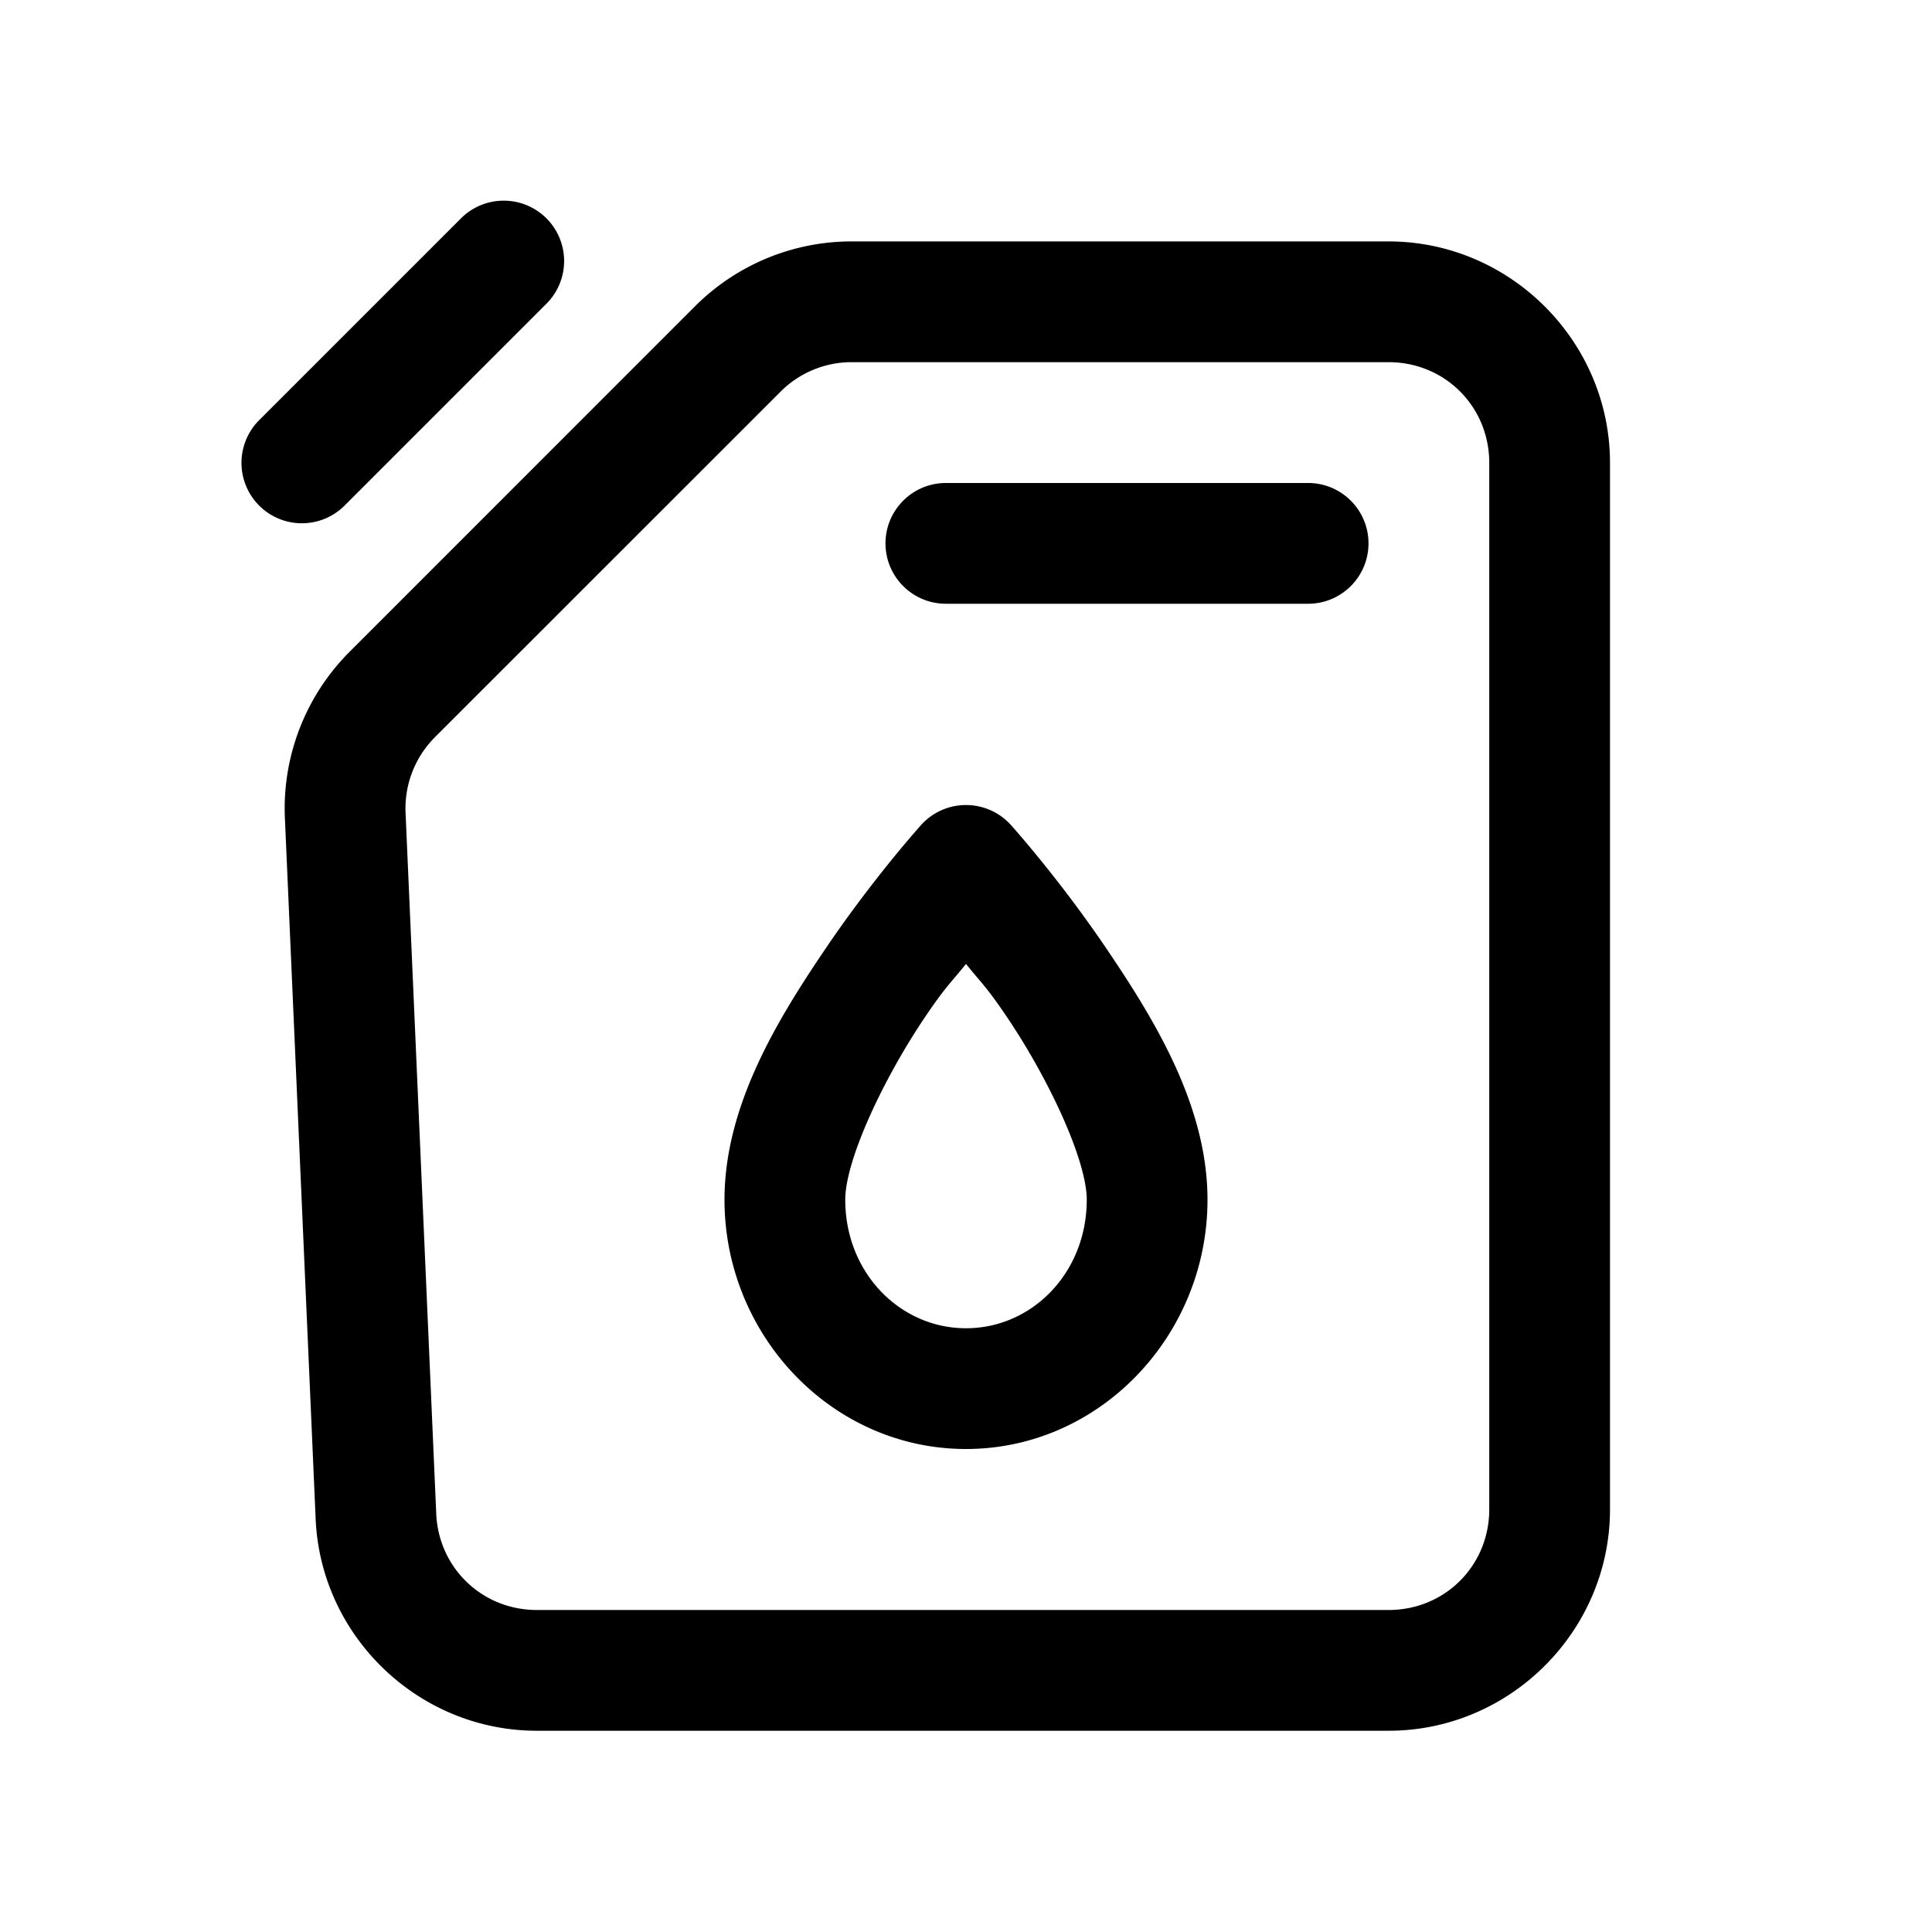 <svg width="24" height="24" viewBox="0 0 48 48" fill="none" xmlns="http://www.w3.org/2000/svg">
<path d="M 12.471 4.986 A 1.5 1.5 0 0 0 11.439 5.439 L 6.439 10.439 A 1.5 1.5 0 1 0 8.561 12.561 L 13.561 7.561 A 1.5 1.5 0 0 0 12.471 4.986 z M 21.156 5.998 C 19.698 5.998 18.299 6.578 17.268 7.609 L 8.684 16.195 C 7.595 17.285 7.011 18.784 7.078 20.324 L 7.842 37.732 C 7.966 40.661 10.406 43 13.338 43 L 34.5 43 C 37.52 43 40 40.52 40 37.5 L 40 11.5 C 40 8.48 37.519 5.999 34.5 5.998 L 21.156 5.998 z M 21.156 8.998 L 34.5 8.998 C 35.899 8.999 37 10.102 37 11.5 L 37 37.5 C 37 38.898 35.898 40 34.5 40 L 13.338 40 C 11.983 40 10.895 38.958 10.838 37.604 A 1.5 1.5 0 0 0 10.838 37.602 L 10.076 20.193 C 10.046 19.493 10.309 18.814 10.805 18.316 L 10.807 18.314 L 19.391 9.732 C 19.86 9.263 20.494 8.998 21.156 8.998 z M 23.5 12 C 22.672 12 22 12.672 22 13.5 C 22 14.328 22.672 15 23.5 15 L 32.5 15 C 33.328 15 34 14.328 34 13.5 C 34 12.672 33.328 12 32.5 12 L 23.5 12 z M 24.057 20.002 A 1.5 1.5 0 0 0 22.885 20.496 C 22.885 20.496 21.697 21.814 20.508 23.572 C 19.318 25.331 18 27.473 18 29.807 C 18 33.176 20.669 36 24 36 C 27.33 36 30 33.177 30 29.807 C 30 27.473 28.682 25.331 27.492 23.572 C 26.303 21.814 25.115 20.496 25.115 20.496 A 1.5 1.5 0 0 0 24.057 20.002 z M 24 23.949 C 24.39 24.434 24.505 24.51 25.008 25.254 C 26.068 26.822 27 28.834 27 29.807 C 27 31.623 25.64 33 24 33 C 22.361 33 21 31.621 21 29.807 C 21 28.834 21.932 26.822 22.992 25.254 C 23.495 24.51 23.61 24.434 24 23.949 z" fill="currentColor" fill-rule="evenodd" clip-rule="evenodd"></path>
</svg>